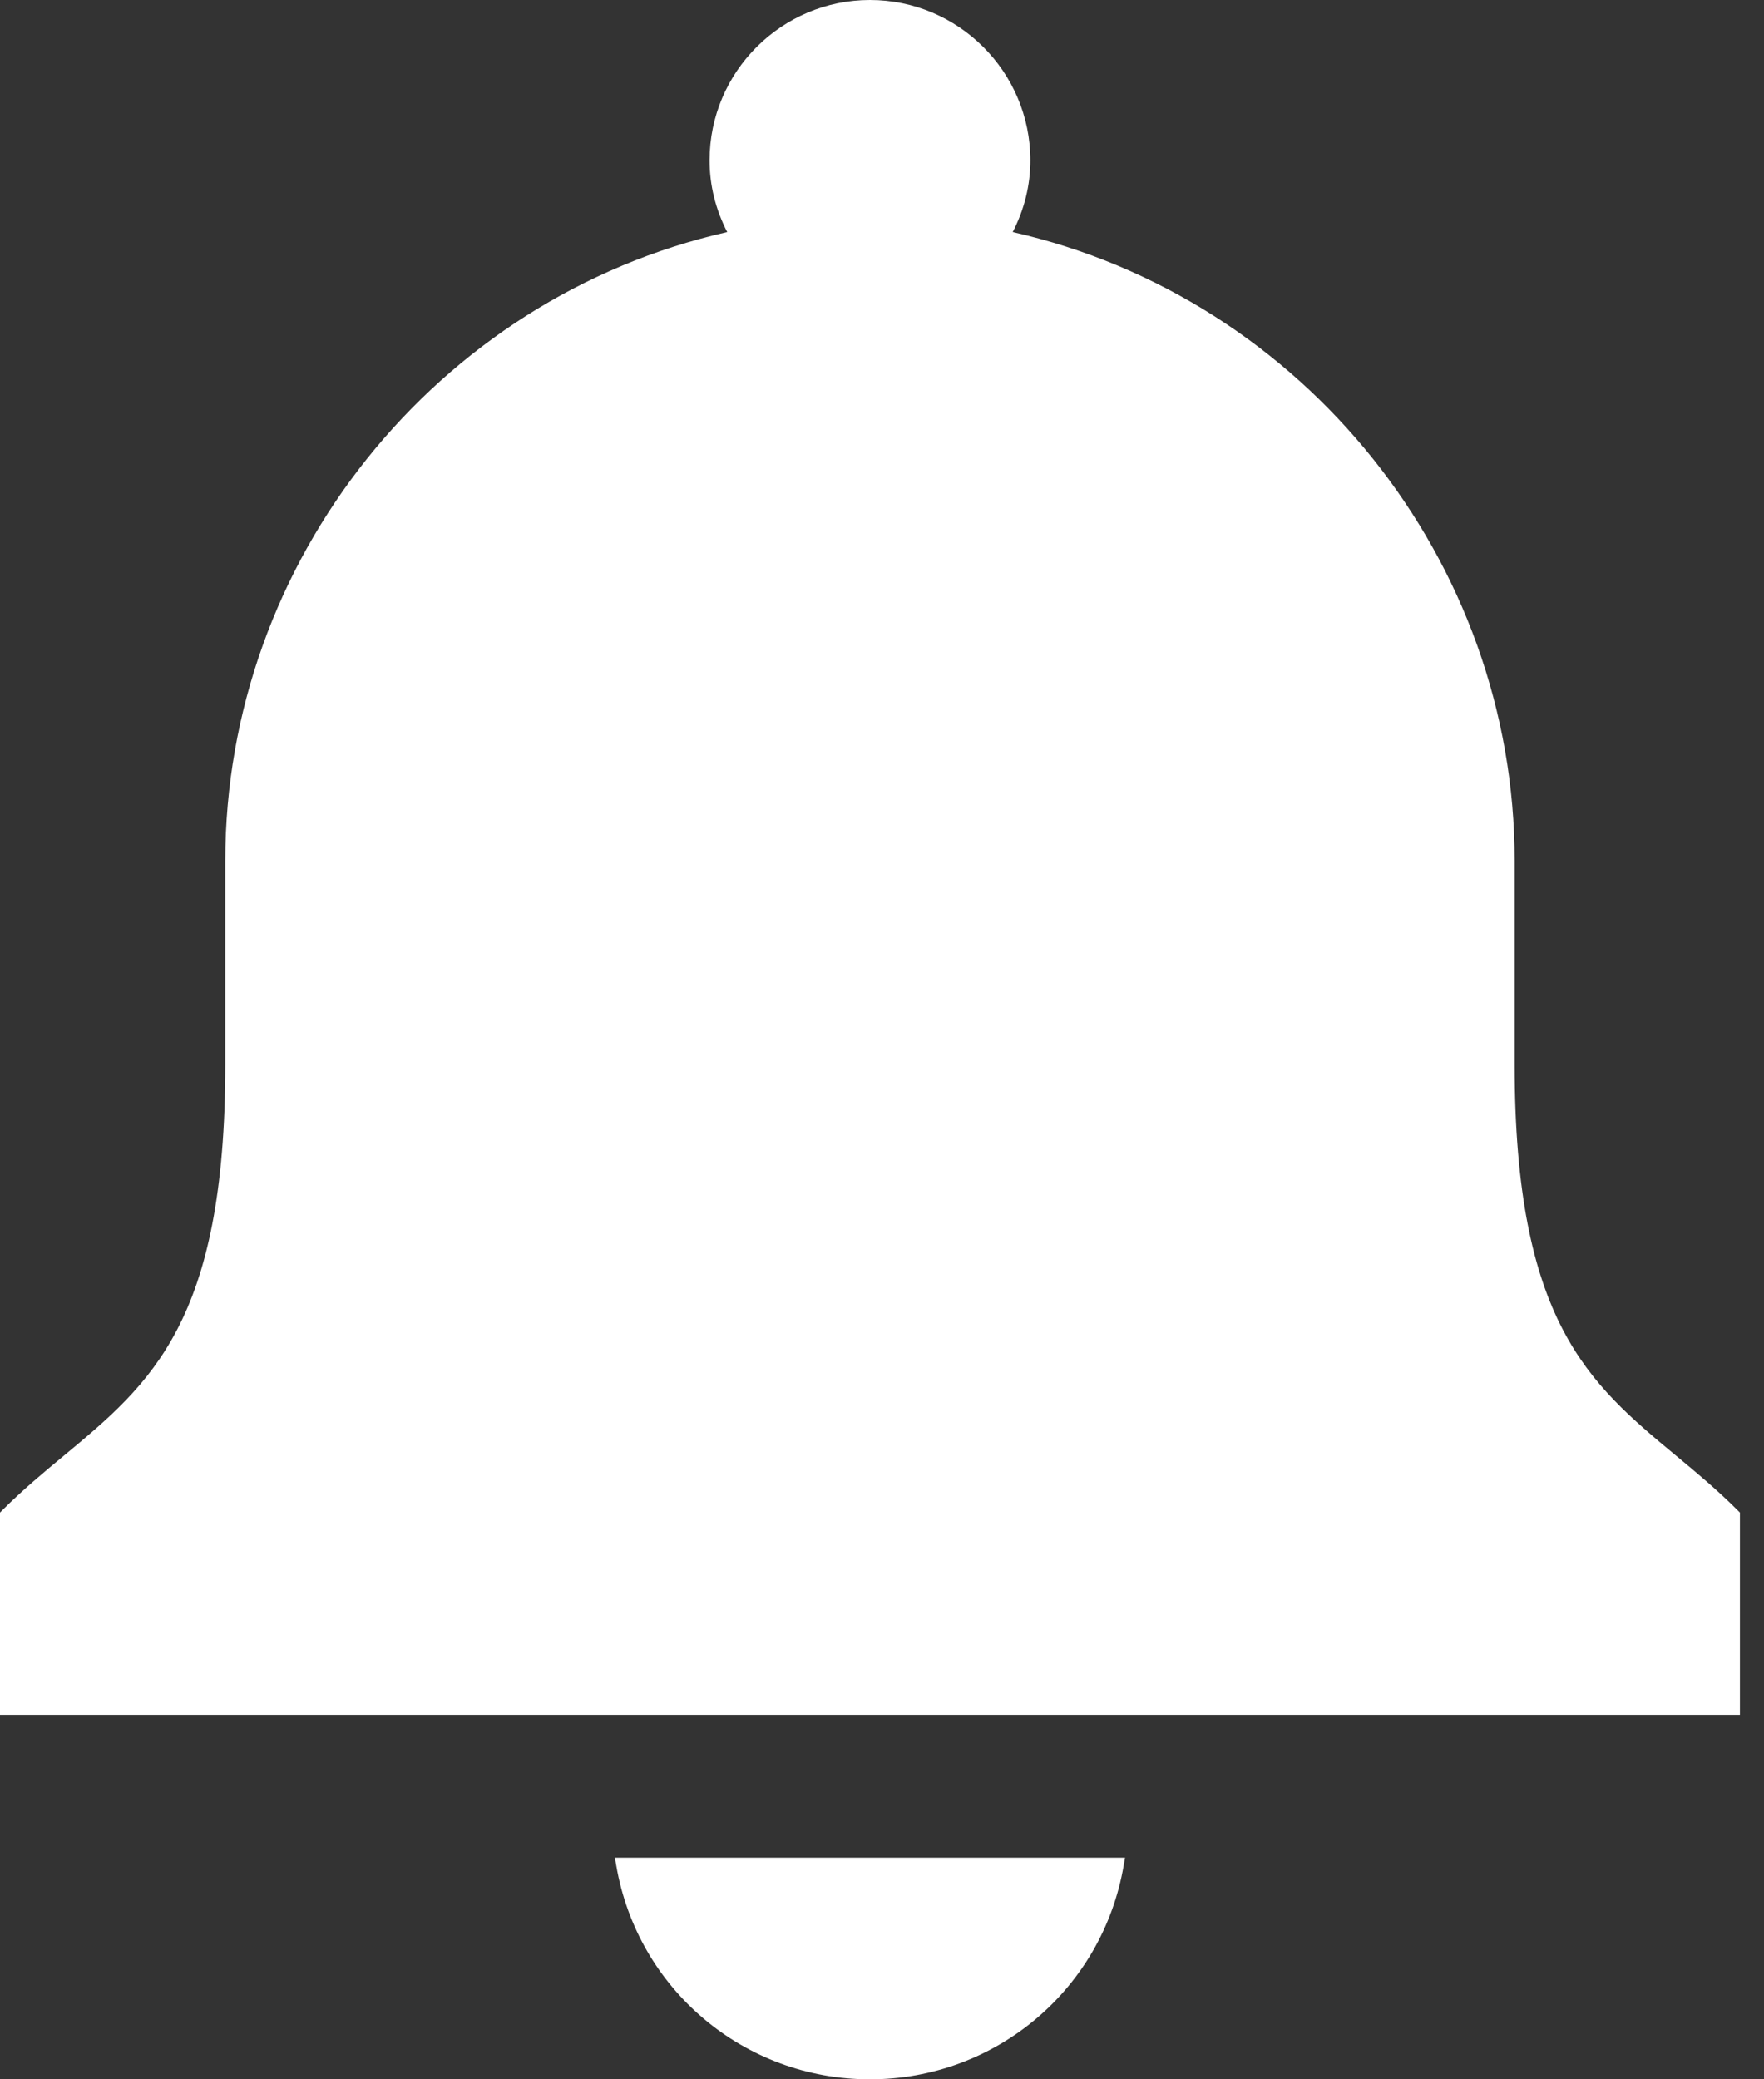 <svg width="28" height="33" viewBox="0 0 28 33" fill="none" xmlns="http://www.w3.org/2000/svg">
<rect x="0" y="0" width="28" height="33" fill="#333333" stroke="none"/>
<path d="M9.781 29.603C10.118 31.572 11.812 33 13.808 33C15.805 33 17.5 31.572 17.837 29.603L17.858 29.483H9.76L9.781 29.603Z" fill="white"/>
<path d="M27.588 23.975C27.258 23.645 26.921 23.365 26.595 23.095C25.226 21.957 24.042 20.975 24.042 16.896V13.661C24.042 8.904 20.7 4.73 16.075 3.683C16.261 3.32 16.355 2.938 16.355 2.545C16.355 1.142 15.213 0 13.809 0C12.405 0 11.263 1.142 11.263 2.545C11.263 2.938 11.357 3.32 11.543 3.683C6.918 4.73 3.576 8.904 3.576 13.661V16.896C3.576 20.975 2.393 21.957 1.023 23.095C0.697 23.365 0.36 23.645 0.03 23.975L0 24.005V27.215H27.618V24.005L27.588 23.975Z" fill="white"/>
</svg>
